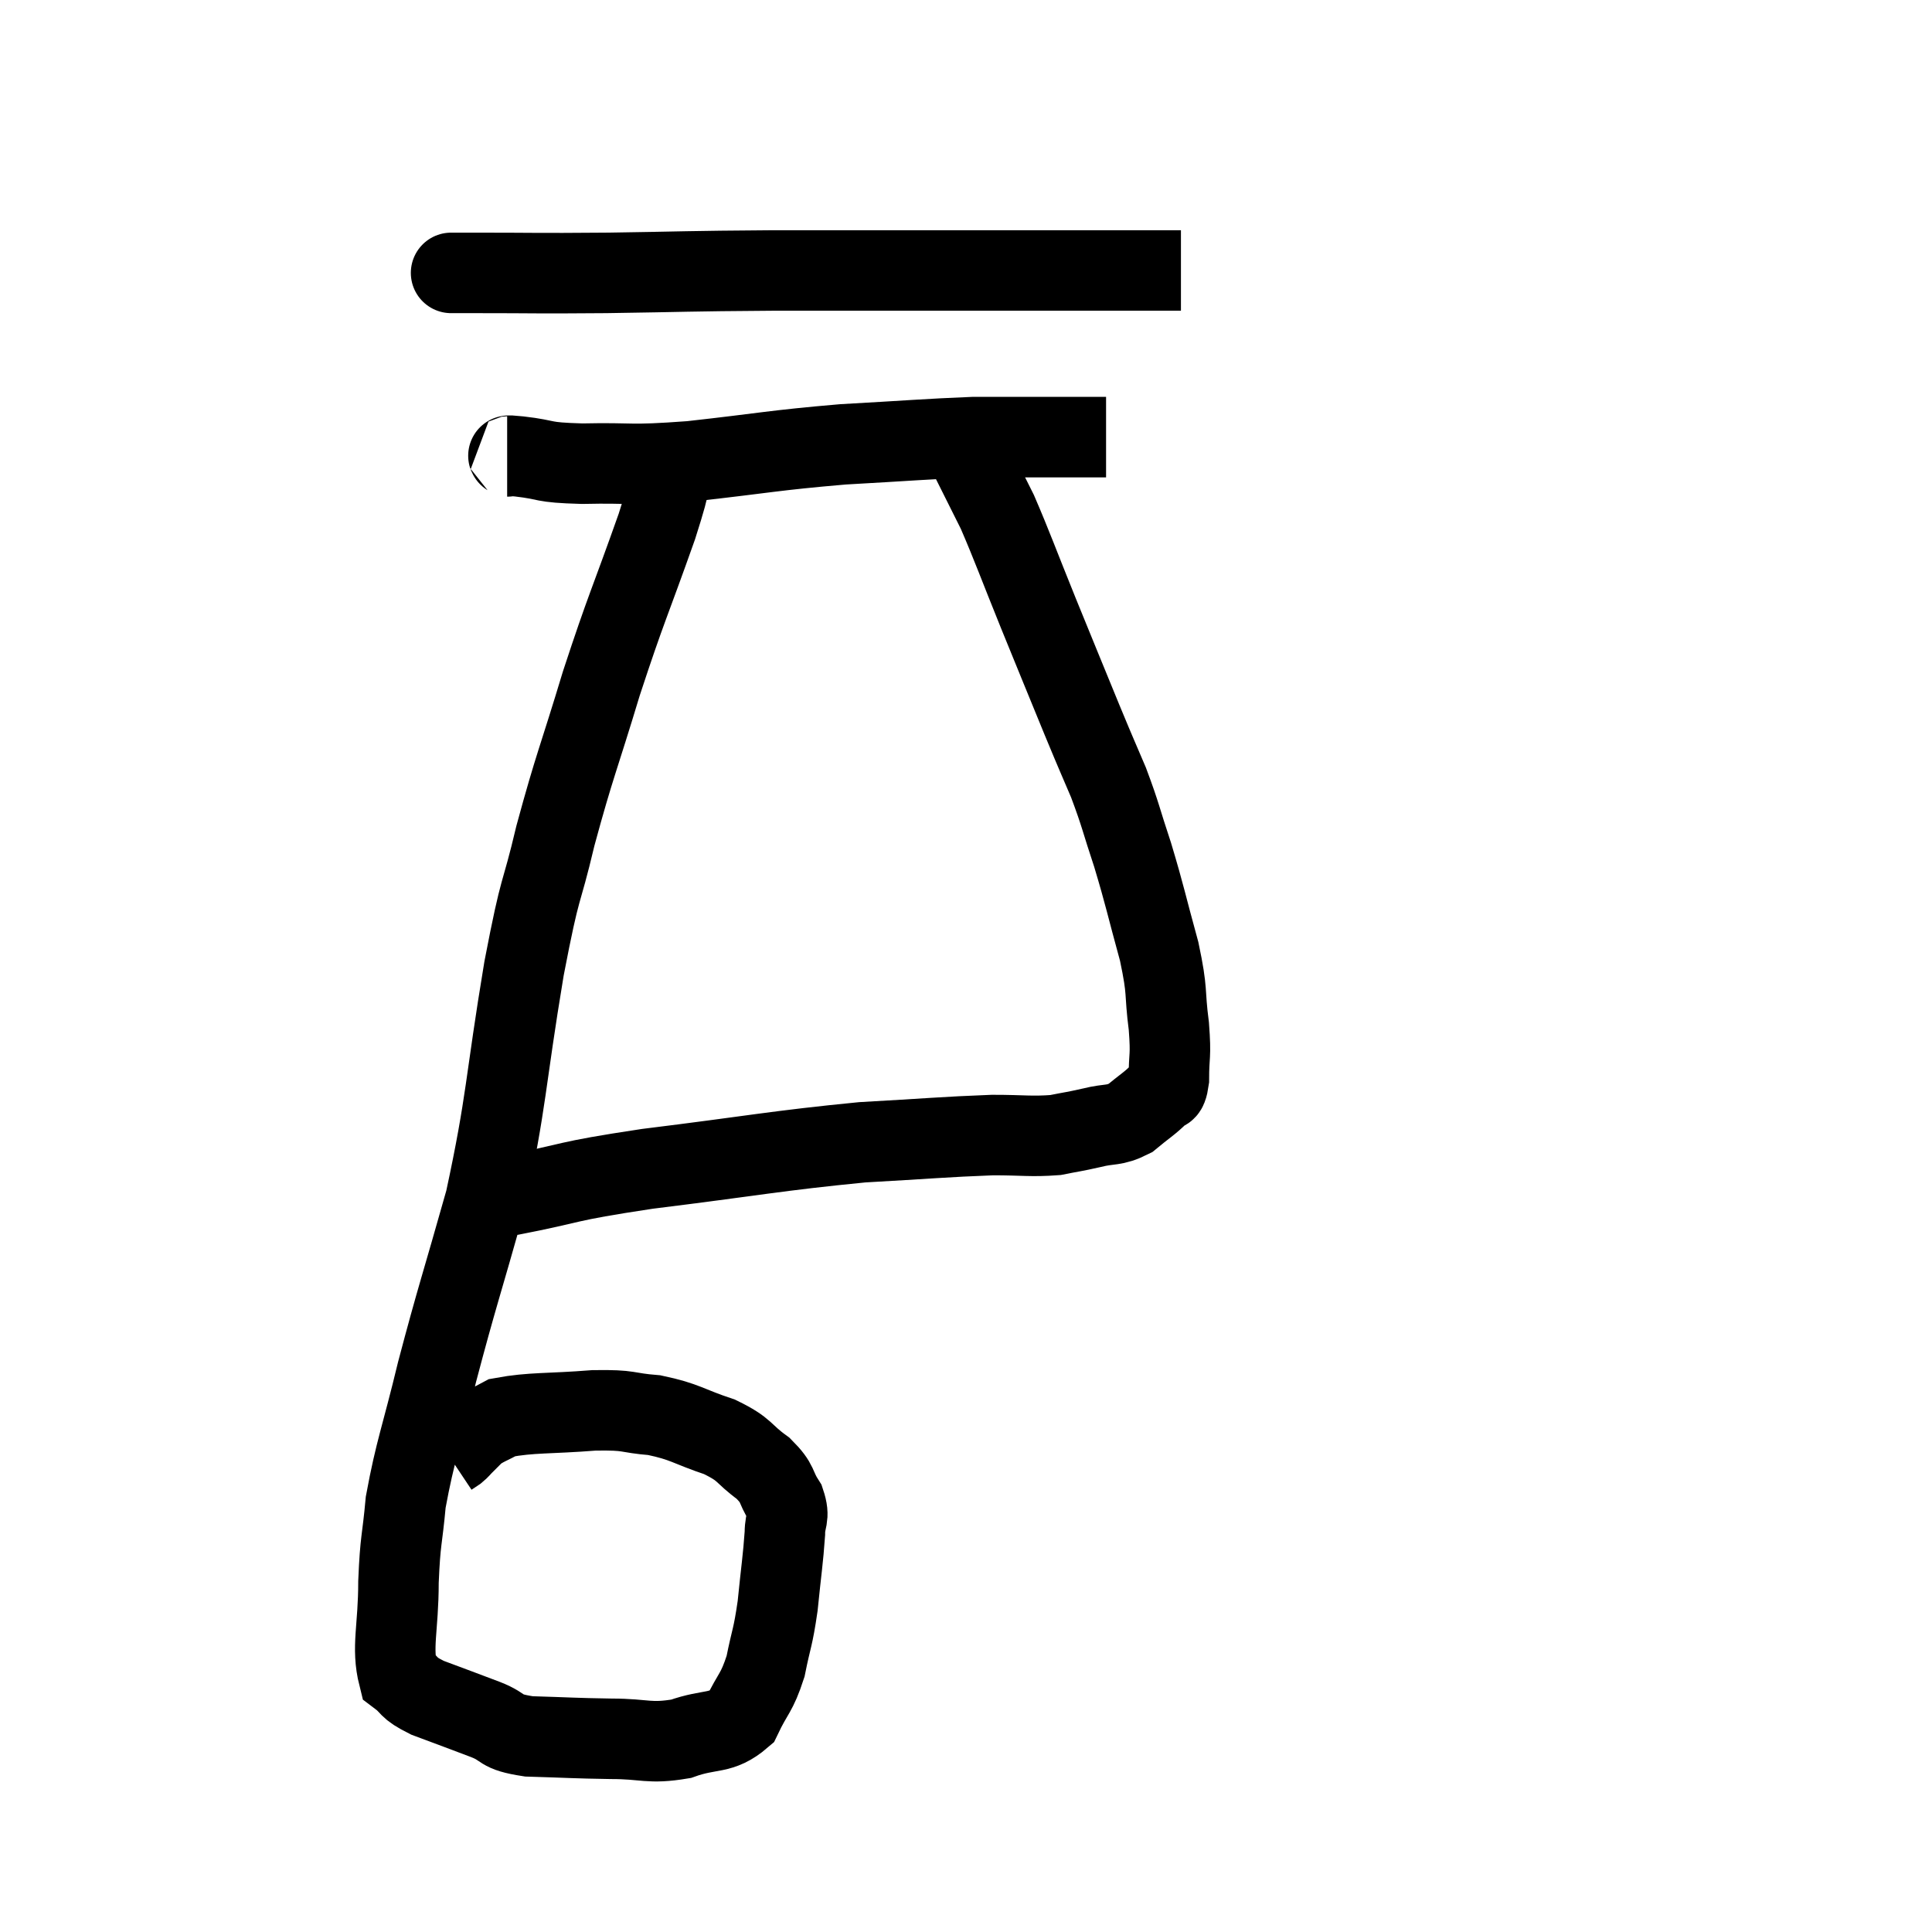 <svg width="48" height="48" viewBox="0 0 48 48" xmlns="http://www.w3.org/2000/svg"><path d="M 16.74 11.34 C 16.53 12.21, 16.77 11.67, 16.32 13.08 C 15.63 15.03, 15.57 15.06, 14.94 16.98 C 14.37 18.87, 14.28 18.99, 13.8 20.76 C 13.41 22.41, 13.455 21.795, 13.02 24.06 C 12.54 26.94, 12.6 27.315, 12.06 29.82 C 11.46 31.95, 11.355 32.205, 10.86 34.08 C 10.47 35.7, 10.32 36.015, 10.08 37.32 C 9.99 38.31, 9.945 38.22, 9.9 39.3 C 9.9 40.47, 9.72 40.92, 9.9 41.64 C 10.26 41.91, 10.08 41.91, 10.62 42.18 C 11.34 42.45, 11.43 42.48, 12.06 42.72 C 12.6 42.93, 12.36 43.02, 13.14 43.14 C 14.16 43.17, 14.235 43.185, 15.18 43.2 C 16.05 43.2, 16.11 43.335, 16.92 43.2 C 17.67 42.93, 17.895 43.11, 18.42 42.66 C 18.72 42.03, 18.795 42.09, 19.02 41.4 C 19.17 40.65, 19.2 40.725, 19.32 39.9 C 19.41 39, 19.455 38.745, 19.5 38.1 C 19.5 37.71, 19.635 37.725, 19.5 37.32 C 19.23 36.9, 19.365 36.885, 18.96 36.48 C 18.42 36.09, 18.555 36.03, 17.88 35.7 C 17.07 35.43, 17.04 35.325, 16.26 35.16 C 15.51 35.1, 15.705 35.025, 14.76 35.04 C 13.62 35.13, 13.215 35.085, 12.48 35.22 C 12.15 35.4, 12.06 35.415, 11.82 35.58 C 11.67 35.73, 11.64 35.76, 11.52 35.88 C 11.43 35.97, 11.43 35.985, 11.34 36.06 L 11.16 36.18" fill="none" stroke="black" stroke-width="2"></path><path d="M 12.66 29.7 C 14.37 29.37, 13.89 29.37, 16.08 29.04 C 18.75 28.71, 19.275 28.59, 21.42 28.38 C 23.04 28.29, 23.46 28.245, 24.66 28.2 C 25.44 28.2, 25.605 28.245, 26.22 28.2 C 26.67 28.11, 26.655 28.125, 27.12 28.02 C 27.6 27.9, 27.66 27.99, 28.08 27.78 C 28.44 27.48, 28.56 27.42, 28.8 27.18 C 28.92 27, 28.98 27.24, 29.04 26.82 C 29.04 26.16, 29.1 26.295, 29.04 25.5 C 28.92 24.57, 29.025 24.705, 28.8 23.64 C 28.47 22.44, 28.455 22.29, 28.14 21.24 C 27.84 20.34, 27.855 20.28, 27.54 19.44 C 27.21 18.66, 27.315 18.93, 26.88 17.88 C 26.34 16.56, 26.325 16.53, 25.8 15.24 C 25.29 13.98, 25.155 13.59, 24.78 12.72 C 24.54 12.24, 24.57 12.3, 24.3 11.76 C 24 11.16, 23.85 10.86, 23.7 10.56 L 23.7 10.56" fill="none" stroke="black" stroke-width="2"></path><path d="M 12.6 11.34 C 12.75 11.34, 12.435 11.295, 12.9 11.34 C 13.68 11.43, 13.395 11.49, 14.46 11.52 C 15.81 11.49, 15.54 11.58, 17.16 11.46 C 19.05 11.25, 19.185 11.19, 20.94 11.04 C 22.56 10.95, 23.04 10.905, 24.18 10.86 C 24.84 10.86, 24.825 10.86, 25.5 10.86 C 26.19 10.86, 26.385 10.86, 26.88 10.86 L 27.48 10.86" fill="none" stroke="black" stroke-width="2"></path><path d="M 11.16 6.78 C 11.46 6.78, 10.785 6.78, 11.76 6.78 C 13.41 6.78, 13.2 6.795, 15.06 6.78 C 17.13 6.75, 16.98 6.735, 19.2 6.72 C 21.57 6.72, 21.885 6.72, 23.94 6.72 C 25.68 6.72, 26.115 6.72, 27.42 6.72 C 28.29 6.72, 28.68 6.72, 29.16 6.72 L 29.34 6.72" fill="none" stroke="black" stroke-width="2"></path></svg>